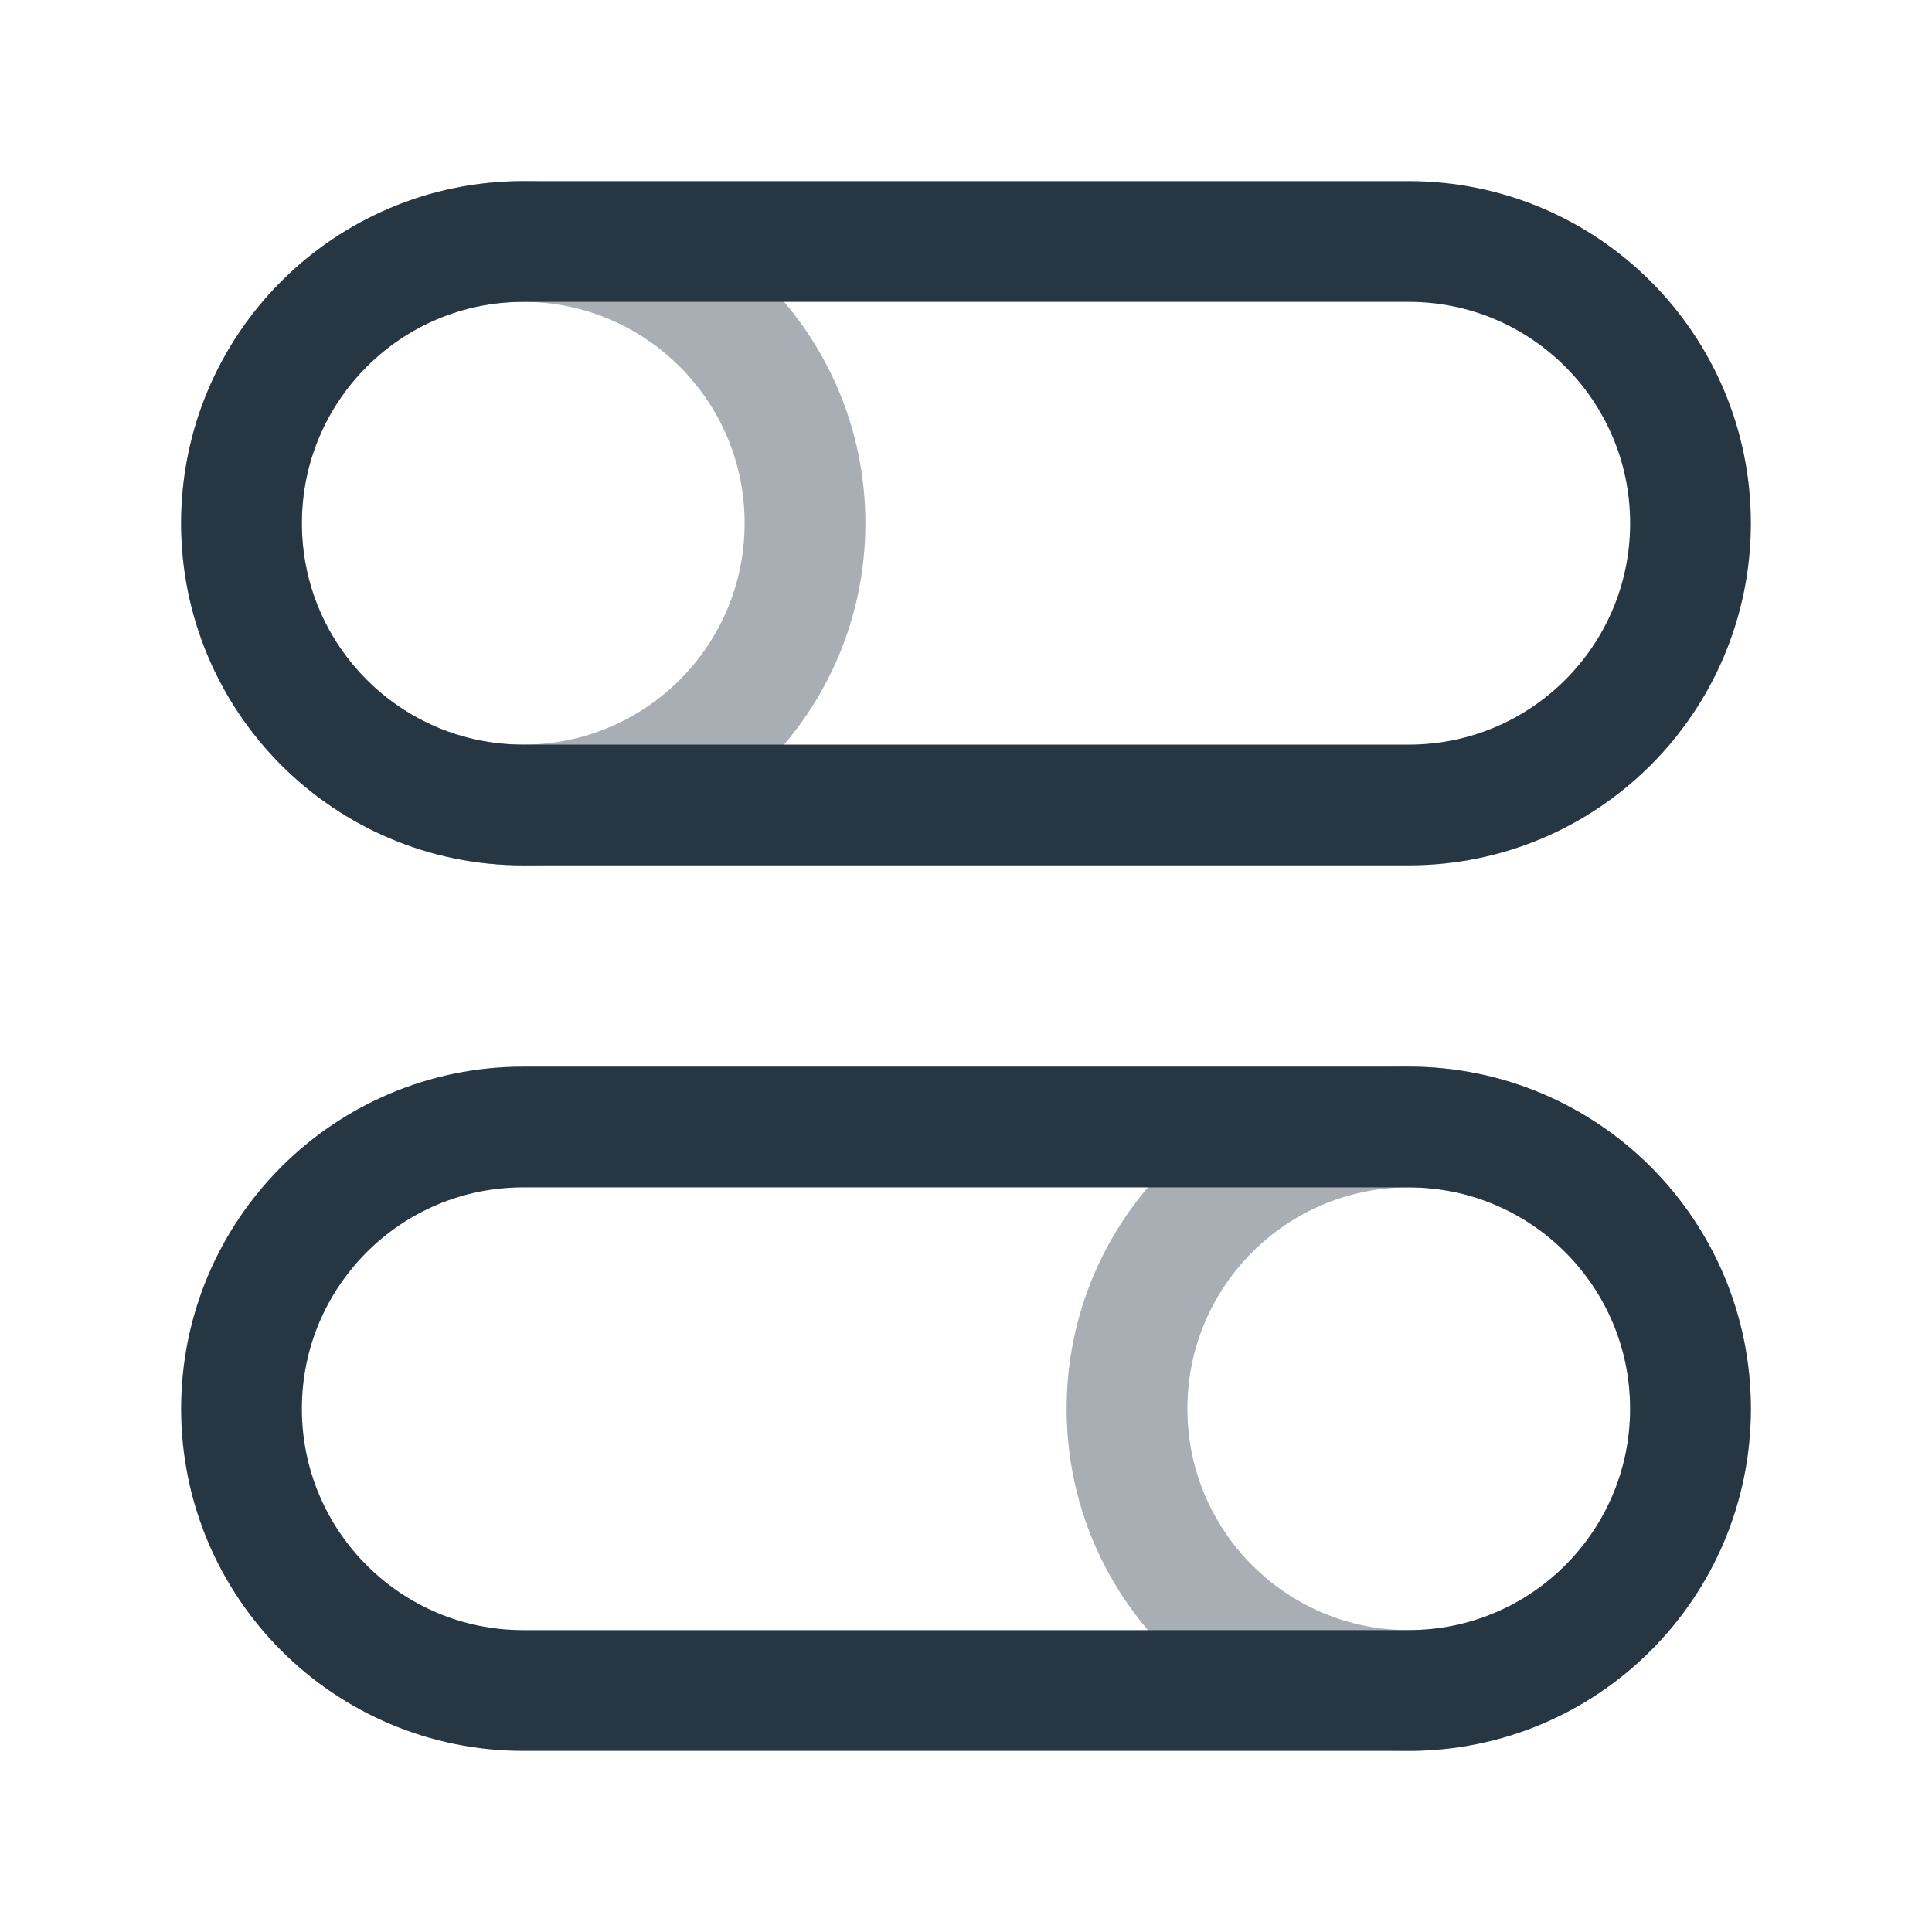 <svg xmlns="http://www.w3.org/2000/svg" viewBox="0 0 24 24" width="24" height="24" color="#273643" fill="none">
    <path opacity="0.4" d="M21 17.5C21 19.433 19.433 21 17.5 21C15.567 21 14 19.433 14 17.5C14 15.567 15.567 14 17.5 14C19.433 14 21 15.567 21 17.5Z" stroke="currentColor" stroke-width="1.5" />
    <path d="M17.5 14H6.5C4.567 14 3 15.567 3 17.5C3 19.433 4.567 21 6.5 21H17.5C19.433 21 21 19.433 21 17.5C21 15.567 19.433 14 17.5 14Z" stroke="currentColor" stroke-width="1.5" />
    <path opacity="0.4" d="M3 6.5C3 8.433 4.567 10 6.5 10C8.433 10 10 8.433 10 6.5C10 4.567 8.433 3 6.5 3C4.567 3 3 4.567 3 6.5Z" stroke="currentColor" stroke-width="1.5" />
    <path d="M6.5 3H17.5C19.433 3 21 4.567 21 6.5C21 8.433 19.433 10 17.5 10H6.5C4.567 10 3 8.433 3 6.5C3 4.567 4.567 3 6.5 3Z" stroke="currentColor" stroke-width="1.5" />
</svg>